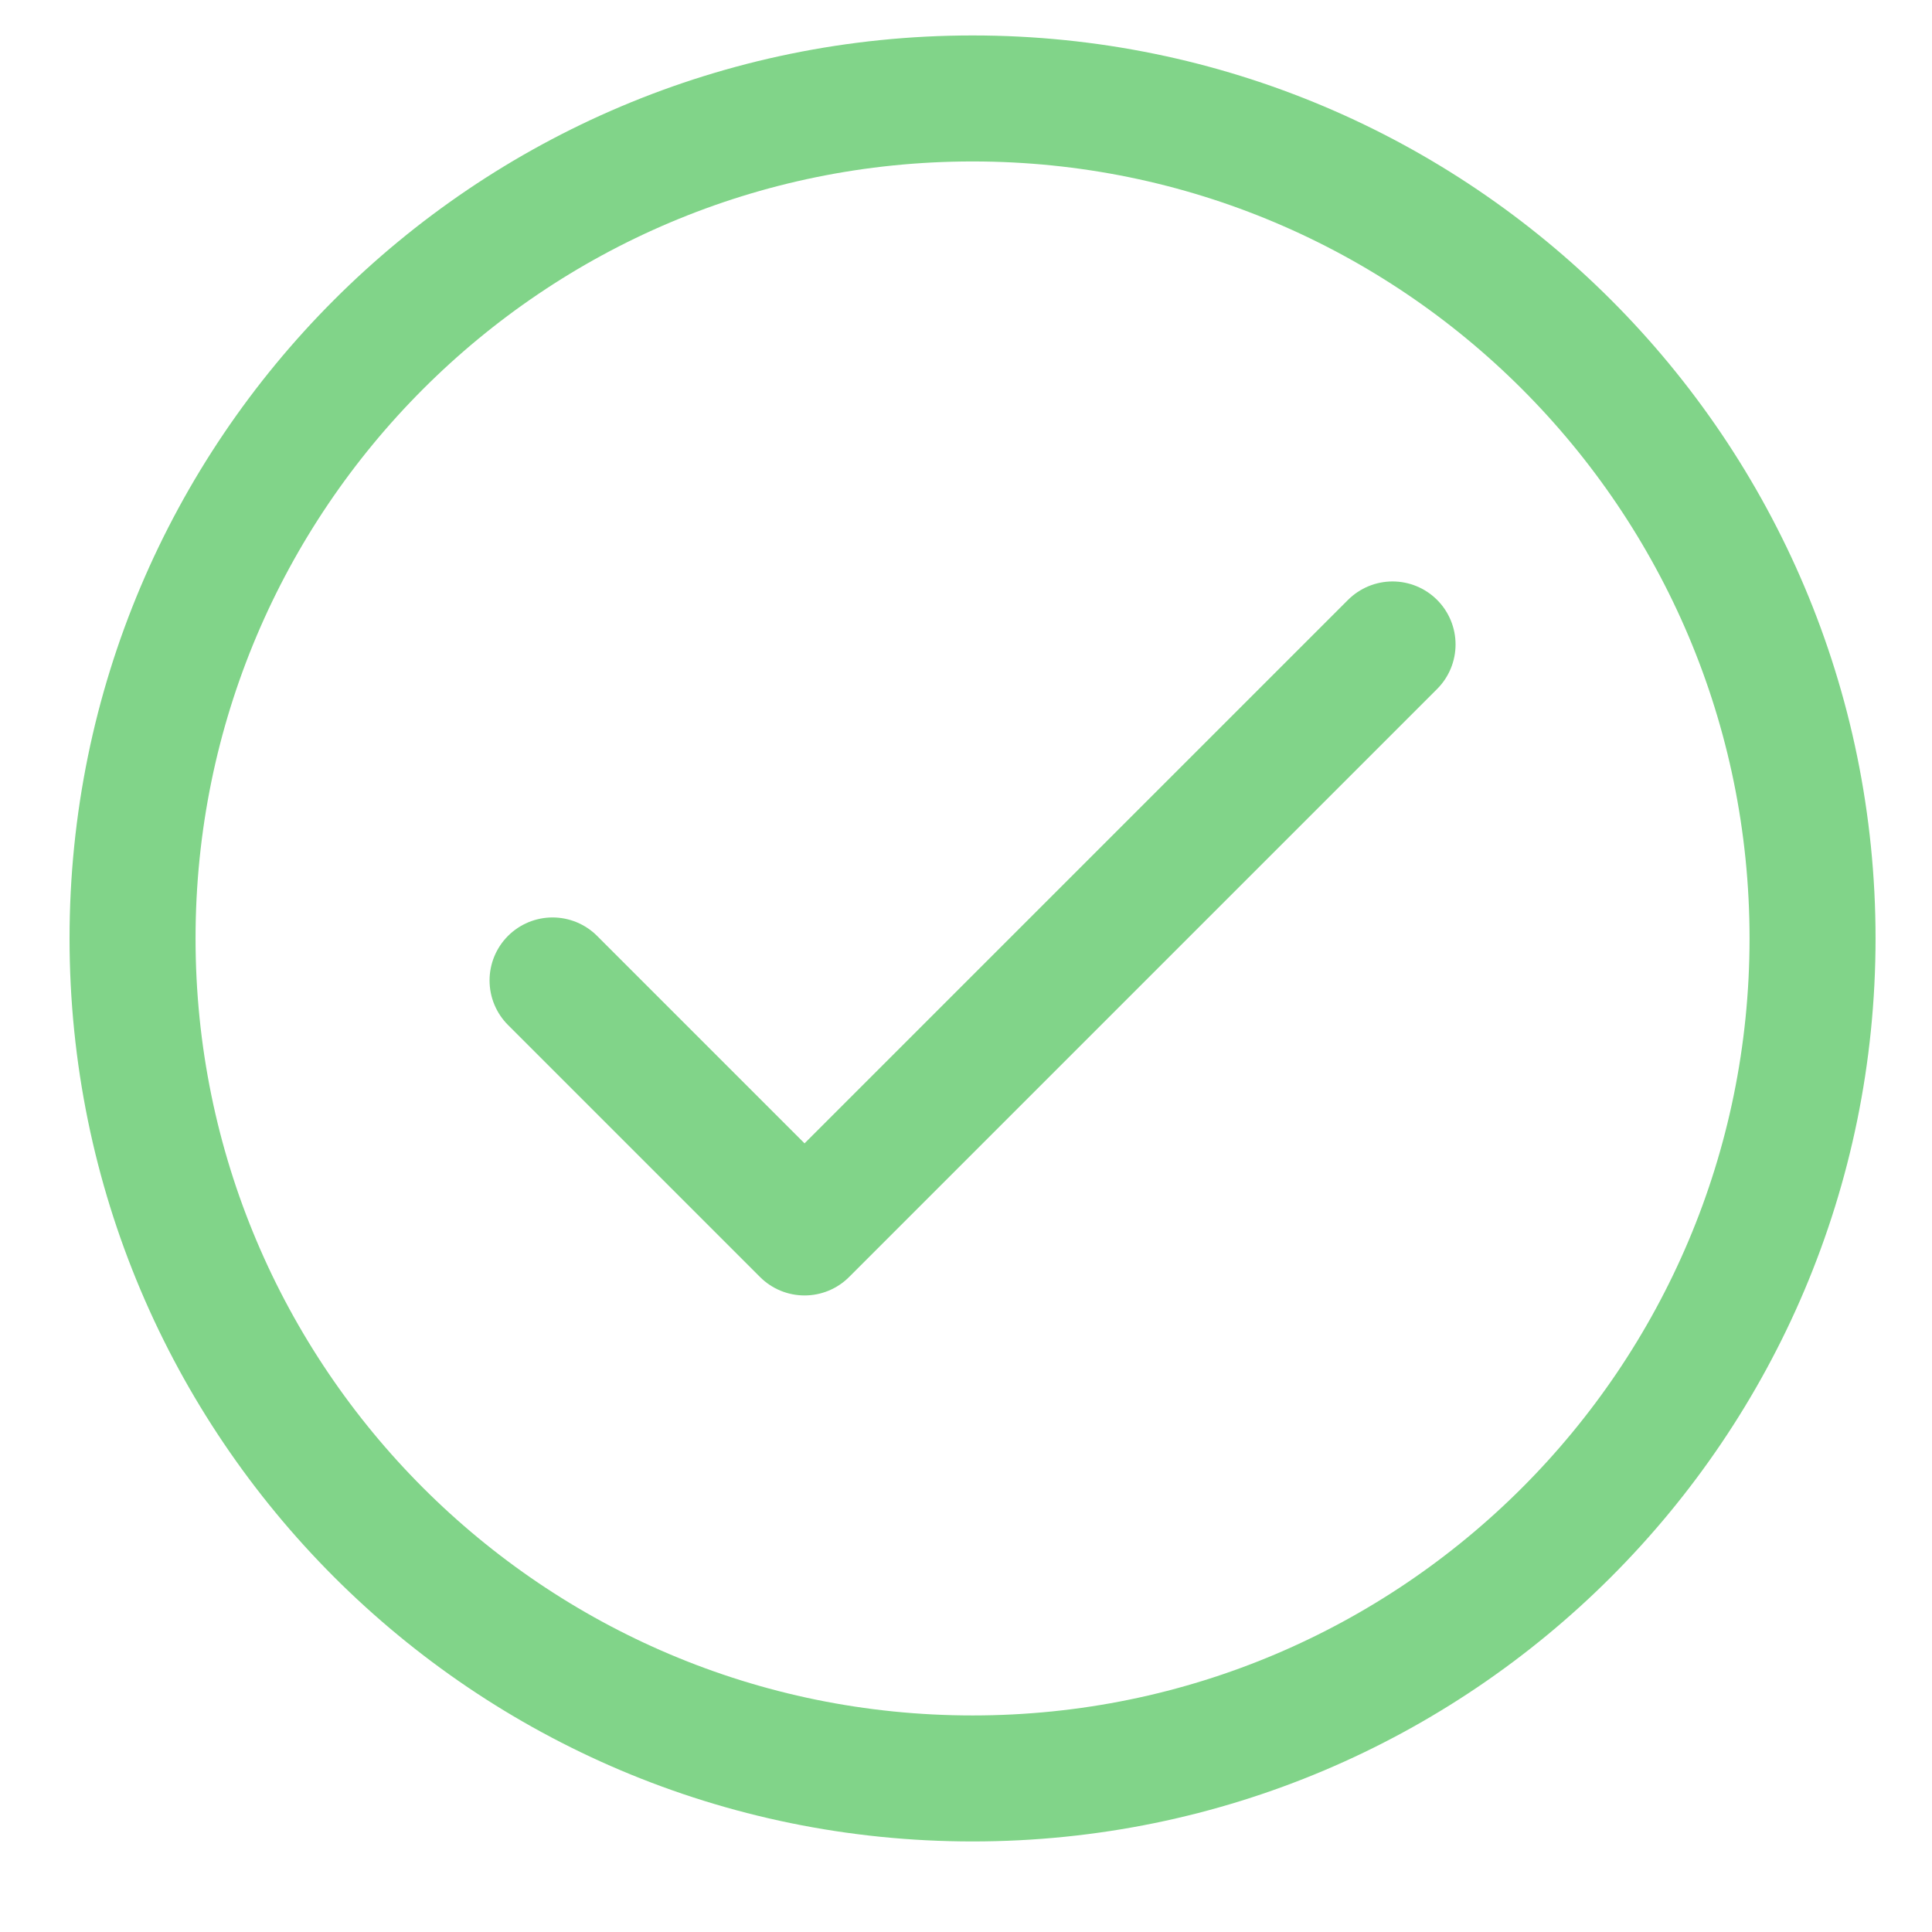 <svg width="23" height="23" fill="none" xmlns="http://www.w3.org/2000/svg"><g clip-path="url('#clip0_2_442')" stroke="#81D489" stroke-width="1.5" stroke-linecap="round" stroke-linejoin="round"><path d="m6.578 11.672 3 3 7-7"/><path d="M11.578 21.172c5.523 0 10-4.477 10-10s-4.477-10-10-10-10 4.477-10 10 4.477 10 10 10Z"/></g><defs><clipPath id="clip0_2_442"><path fill="#fff" transform="translate(.578 .172)" d="M0 0h22v22H0z"/></clipPath></defs></svg>